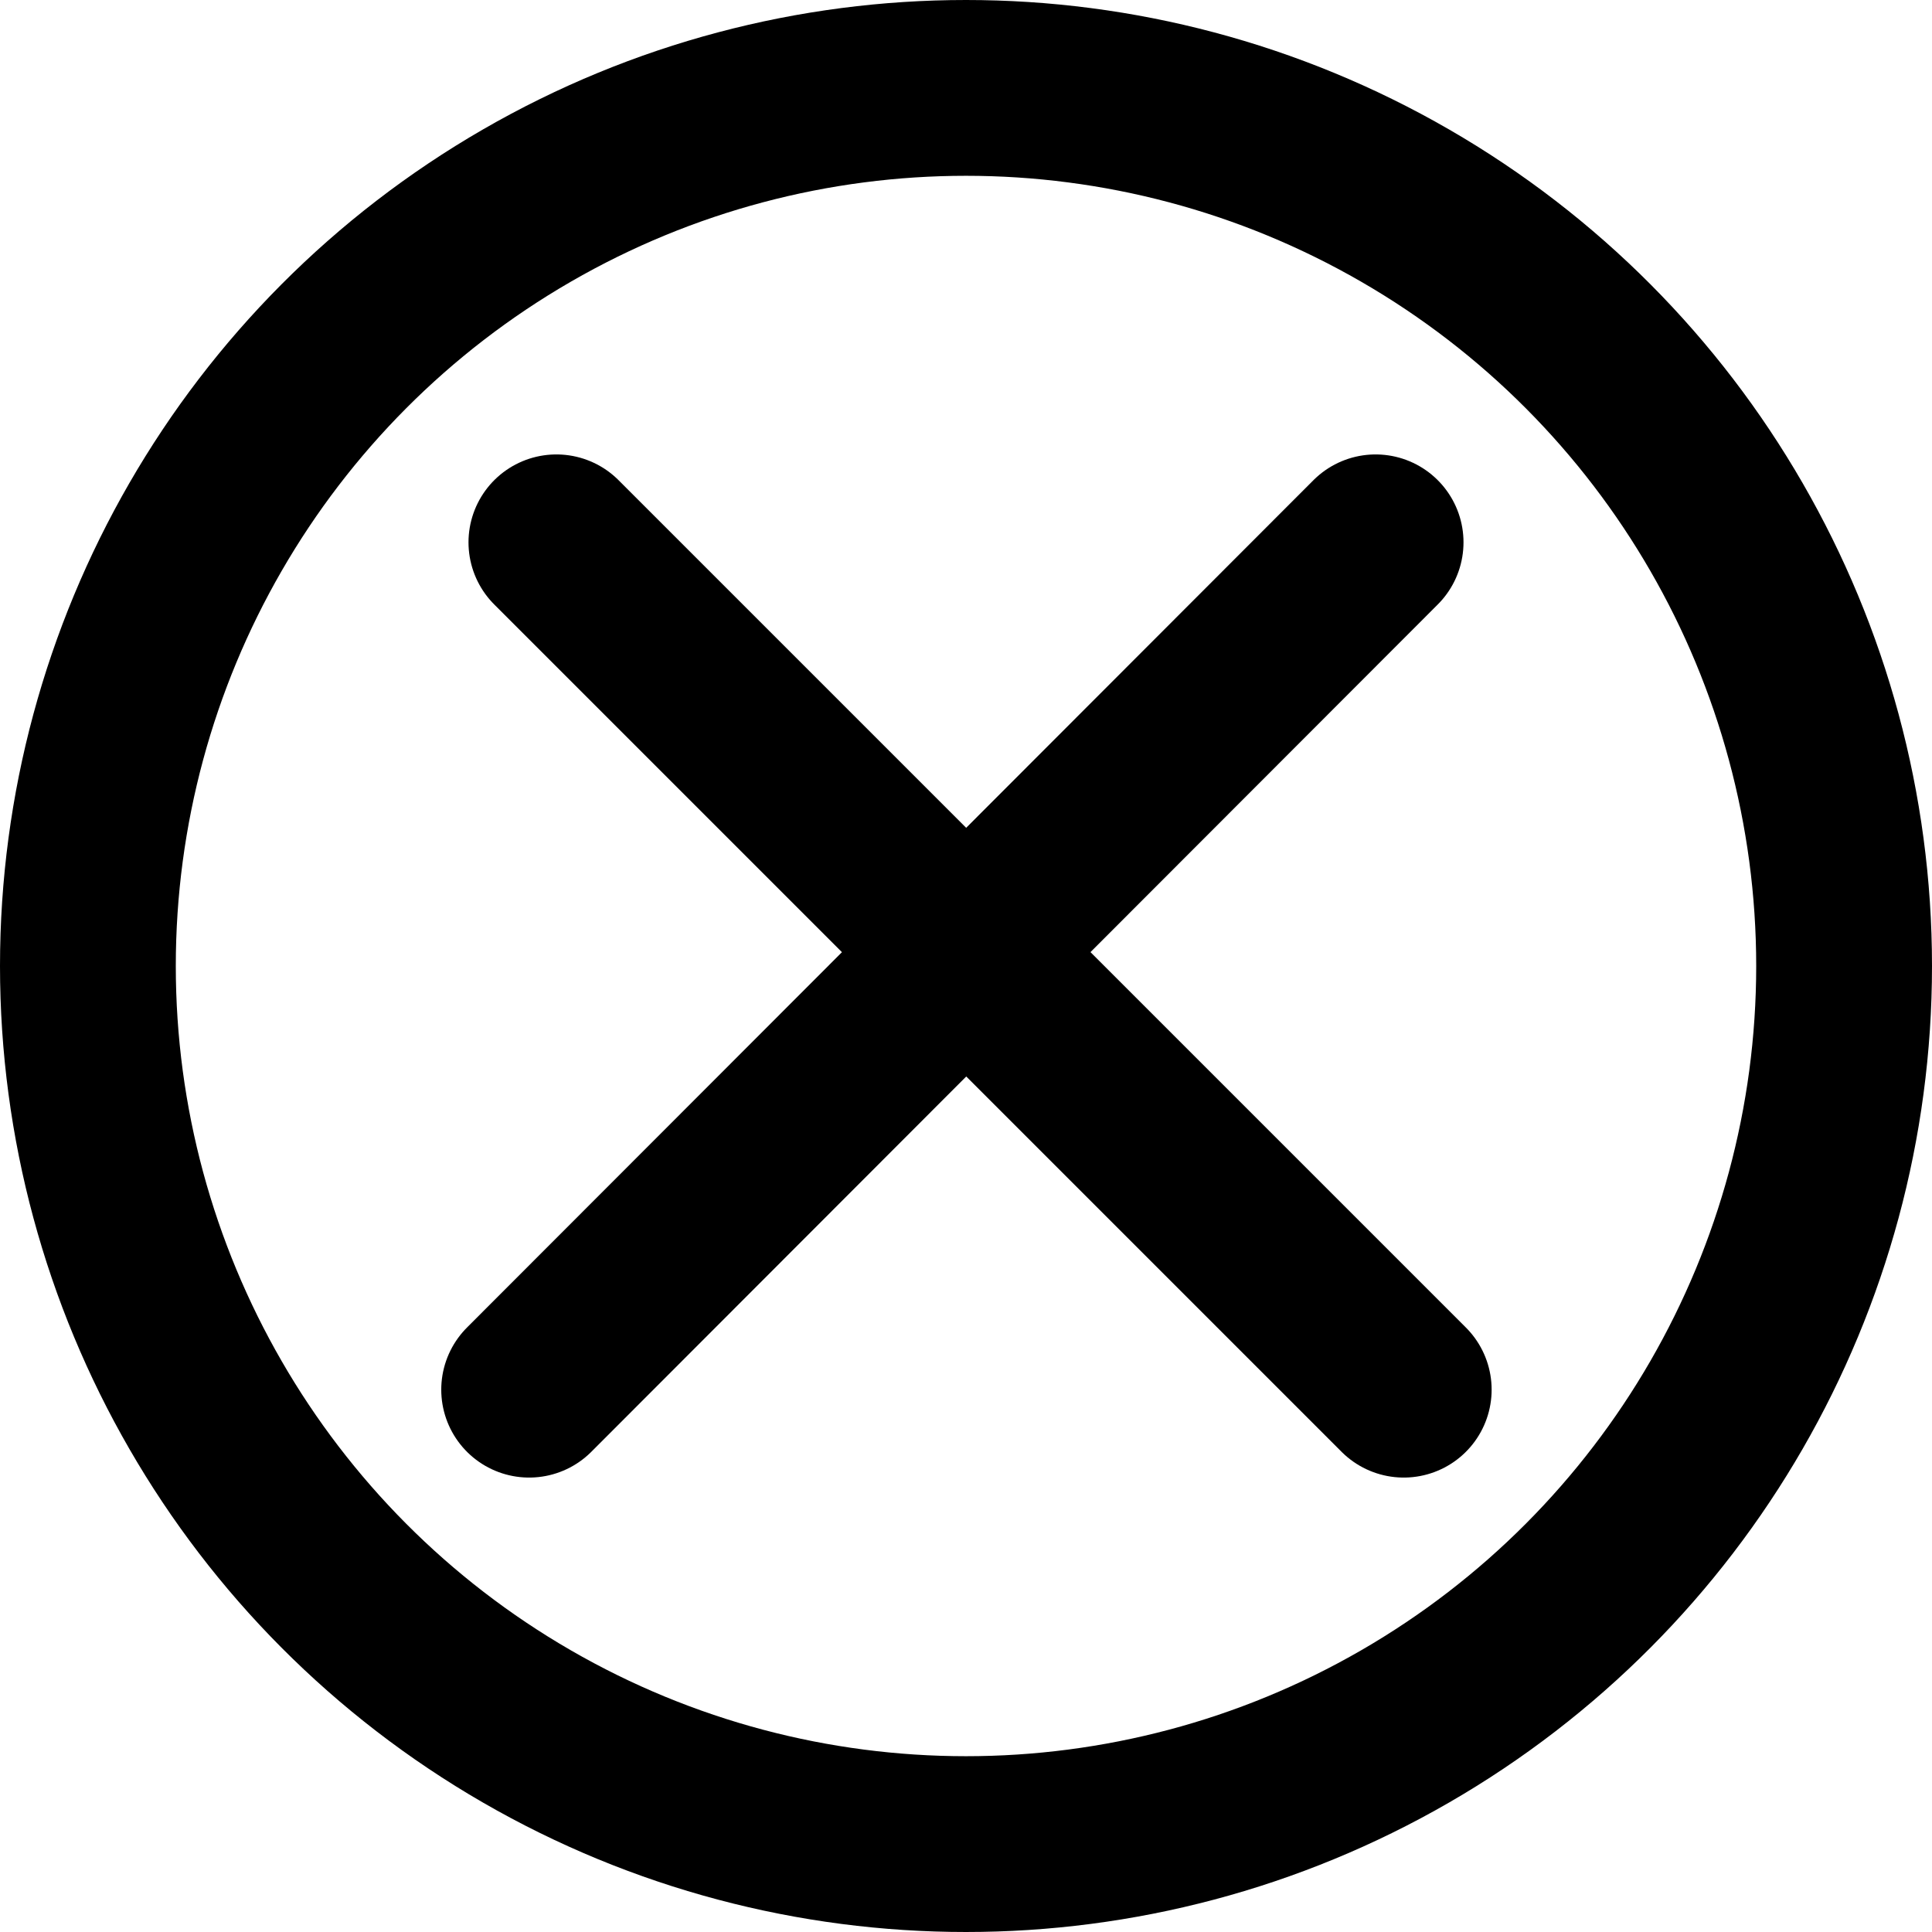 <svg id="Layer_1" data-name="Layer 1" xmlns="http://www.w3.org/2000/svg" viewBox="0 0 21.98 21.98"><defs><style>.cls-1,.cls-2{fill:none;stroke:#000;stroke-width:2px}.cls-1{stroke-miterlimit:10}.cls-2{stroke-linecap:round;stroke-linejoin:round}</style></defs><title>share-close</title><circle class="cls-1" cx="10.99" cy="10.99" r="9.99"/><path class="cls-2" d="M6.33 6.17l9.64 9.64m-.32-9.64l-9.63 9.64"/></svg>